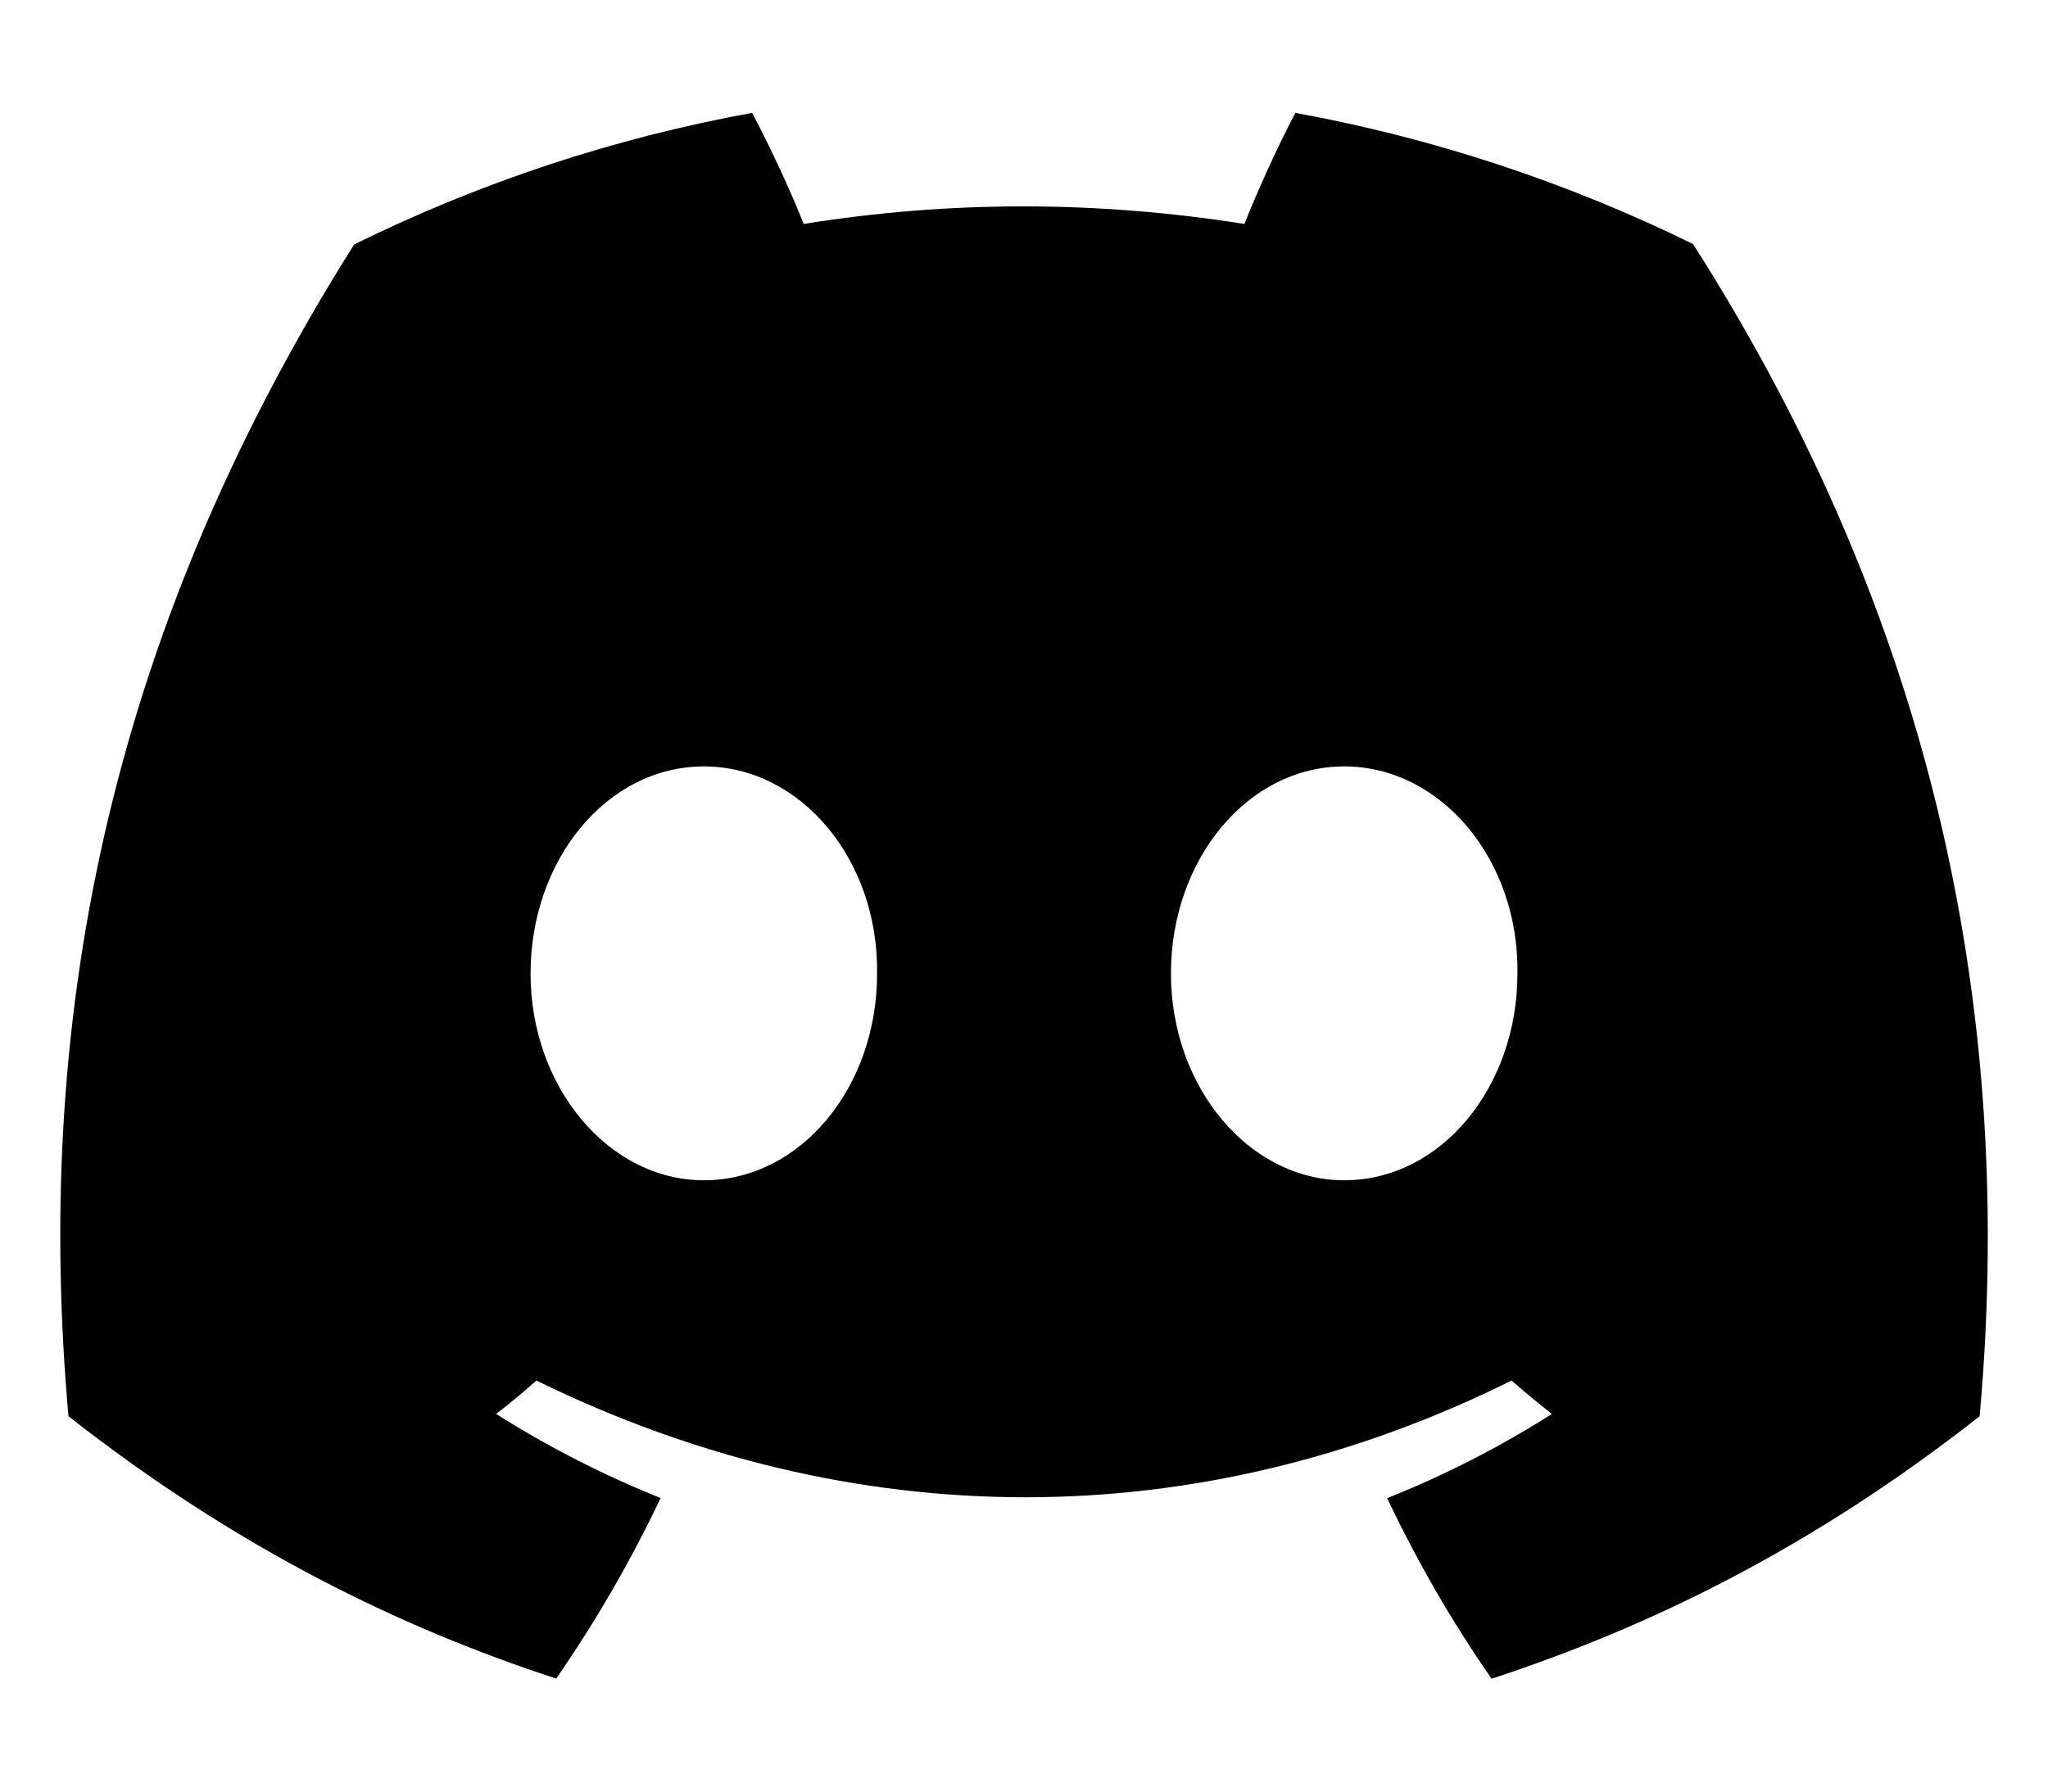 <svg width="16" height="14" viewBox="0 0 16 14" fill="currentColor" xmlns="http://www.w3.org/2000/svg">
<path d="M13.227 1.907C12.239 1.422 11.195 1.078 10.12 0.882C9.986 1.136 9.83 1.478 9.722 1.75C8.564 1.567 7.416 1.567 6.279 1.75C6.171 1.478 6.011 1.136 5.876 0.882C4.801 1.078 3.755 1.423 2.767 1.91C0.801 5.028 0.268 8.069 0.535 11.067C1.839 12.089 3.102 12.71 4.345 13.117C4.654 12.671 4.927 12.199 5.161 11.706C4.715 11.527 4.285 11.308 3.876 11.049C3.984 10.966 4.089 10.878 4.191 10.788C6.669 12.004 9.361 12.004 11.809 10.788C11.912 10.878 12.017 10.965 12.124 11.049C11.715 11.309 11.284 11.529 10.837 11.707C11.072 12.202 11.345 12.675 11.653 13.118C12.896 12.711 14.162 12.091 15.466 11.067C15.778 7.592 14.931 4.579 13.227 1.907V1.907ZM5.499 9.223C4.755 9.223 4.145 8.495 4.145 7.607C4.145 6.719 4.742 5.989 5.499 5.989C6.255 5.989 6.865 6.718 6.852 7.607C6.854 8.495 6.255 9.223 5.499 9.223ZM10.502 9.223C9.758 9.223 9.148 8.495 9.148 7.607C9.148 6.719 9.745 5.989 10.502 5.989C11.258 5.989 11.868 6.718 11.855 7.607C11.855 8.495 11.258 9.223 10.502 9.223Z" fill="currentColor"/>
</svg>
